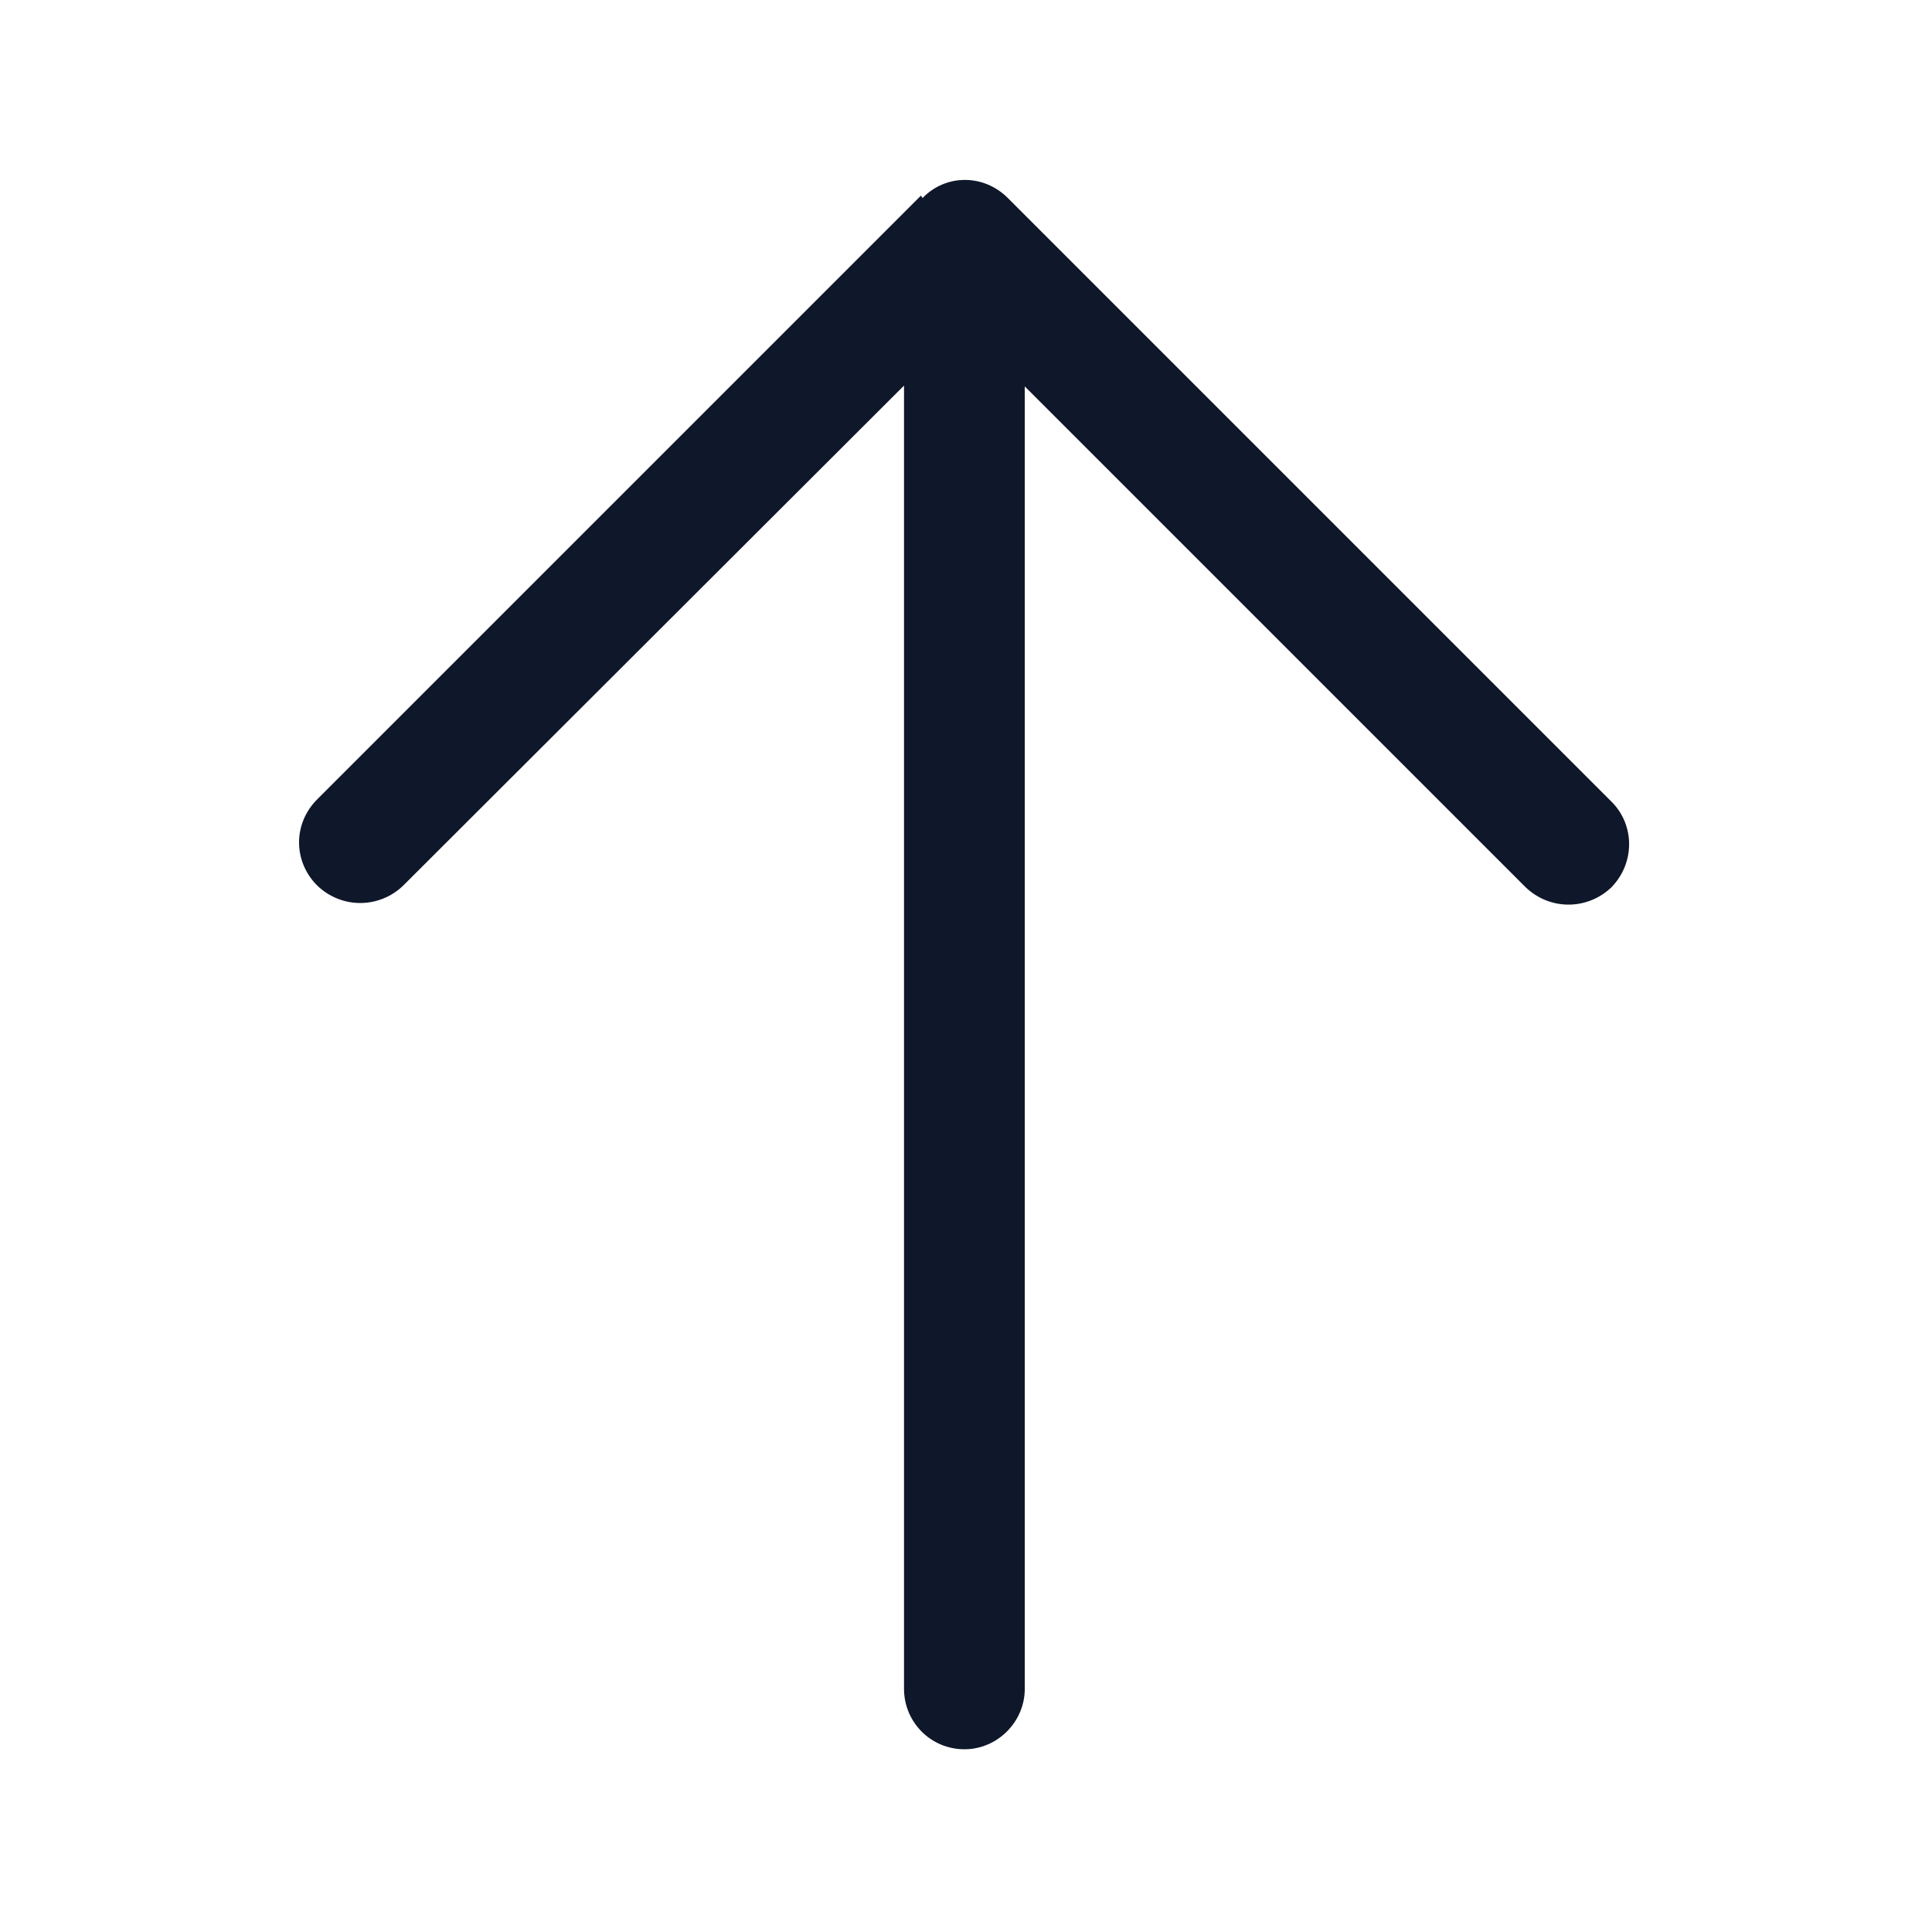 <svg viewBox="0 0 24 24" xmlns="http://www.w3.org/2000/svg"><path fill="#0F172A" fill-rule="evenodd" d="M11.46 2.46c.29-.3.76-.3 1.06 0l7.5 7.5c.29.29.29.76 0 1.06 -.3.29-.77.29-1.07 0L12.73 4.8v16.18c0 .41-.34.75-.75.75 -.42 0-.75-.34-.75-.75V4.79L5.01 11c-.3.29-.77.29-1.07 0 -.3-.3-.3-.77 0-1.07l7.5-7.5Z"/></svg>